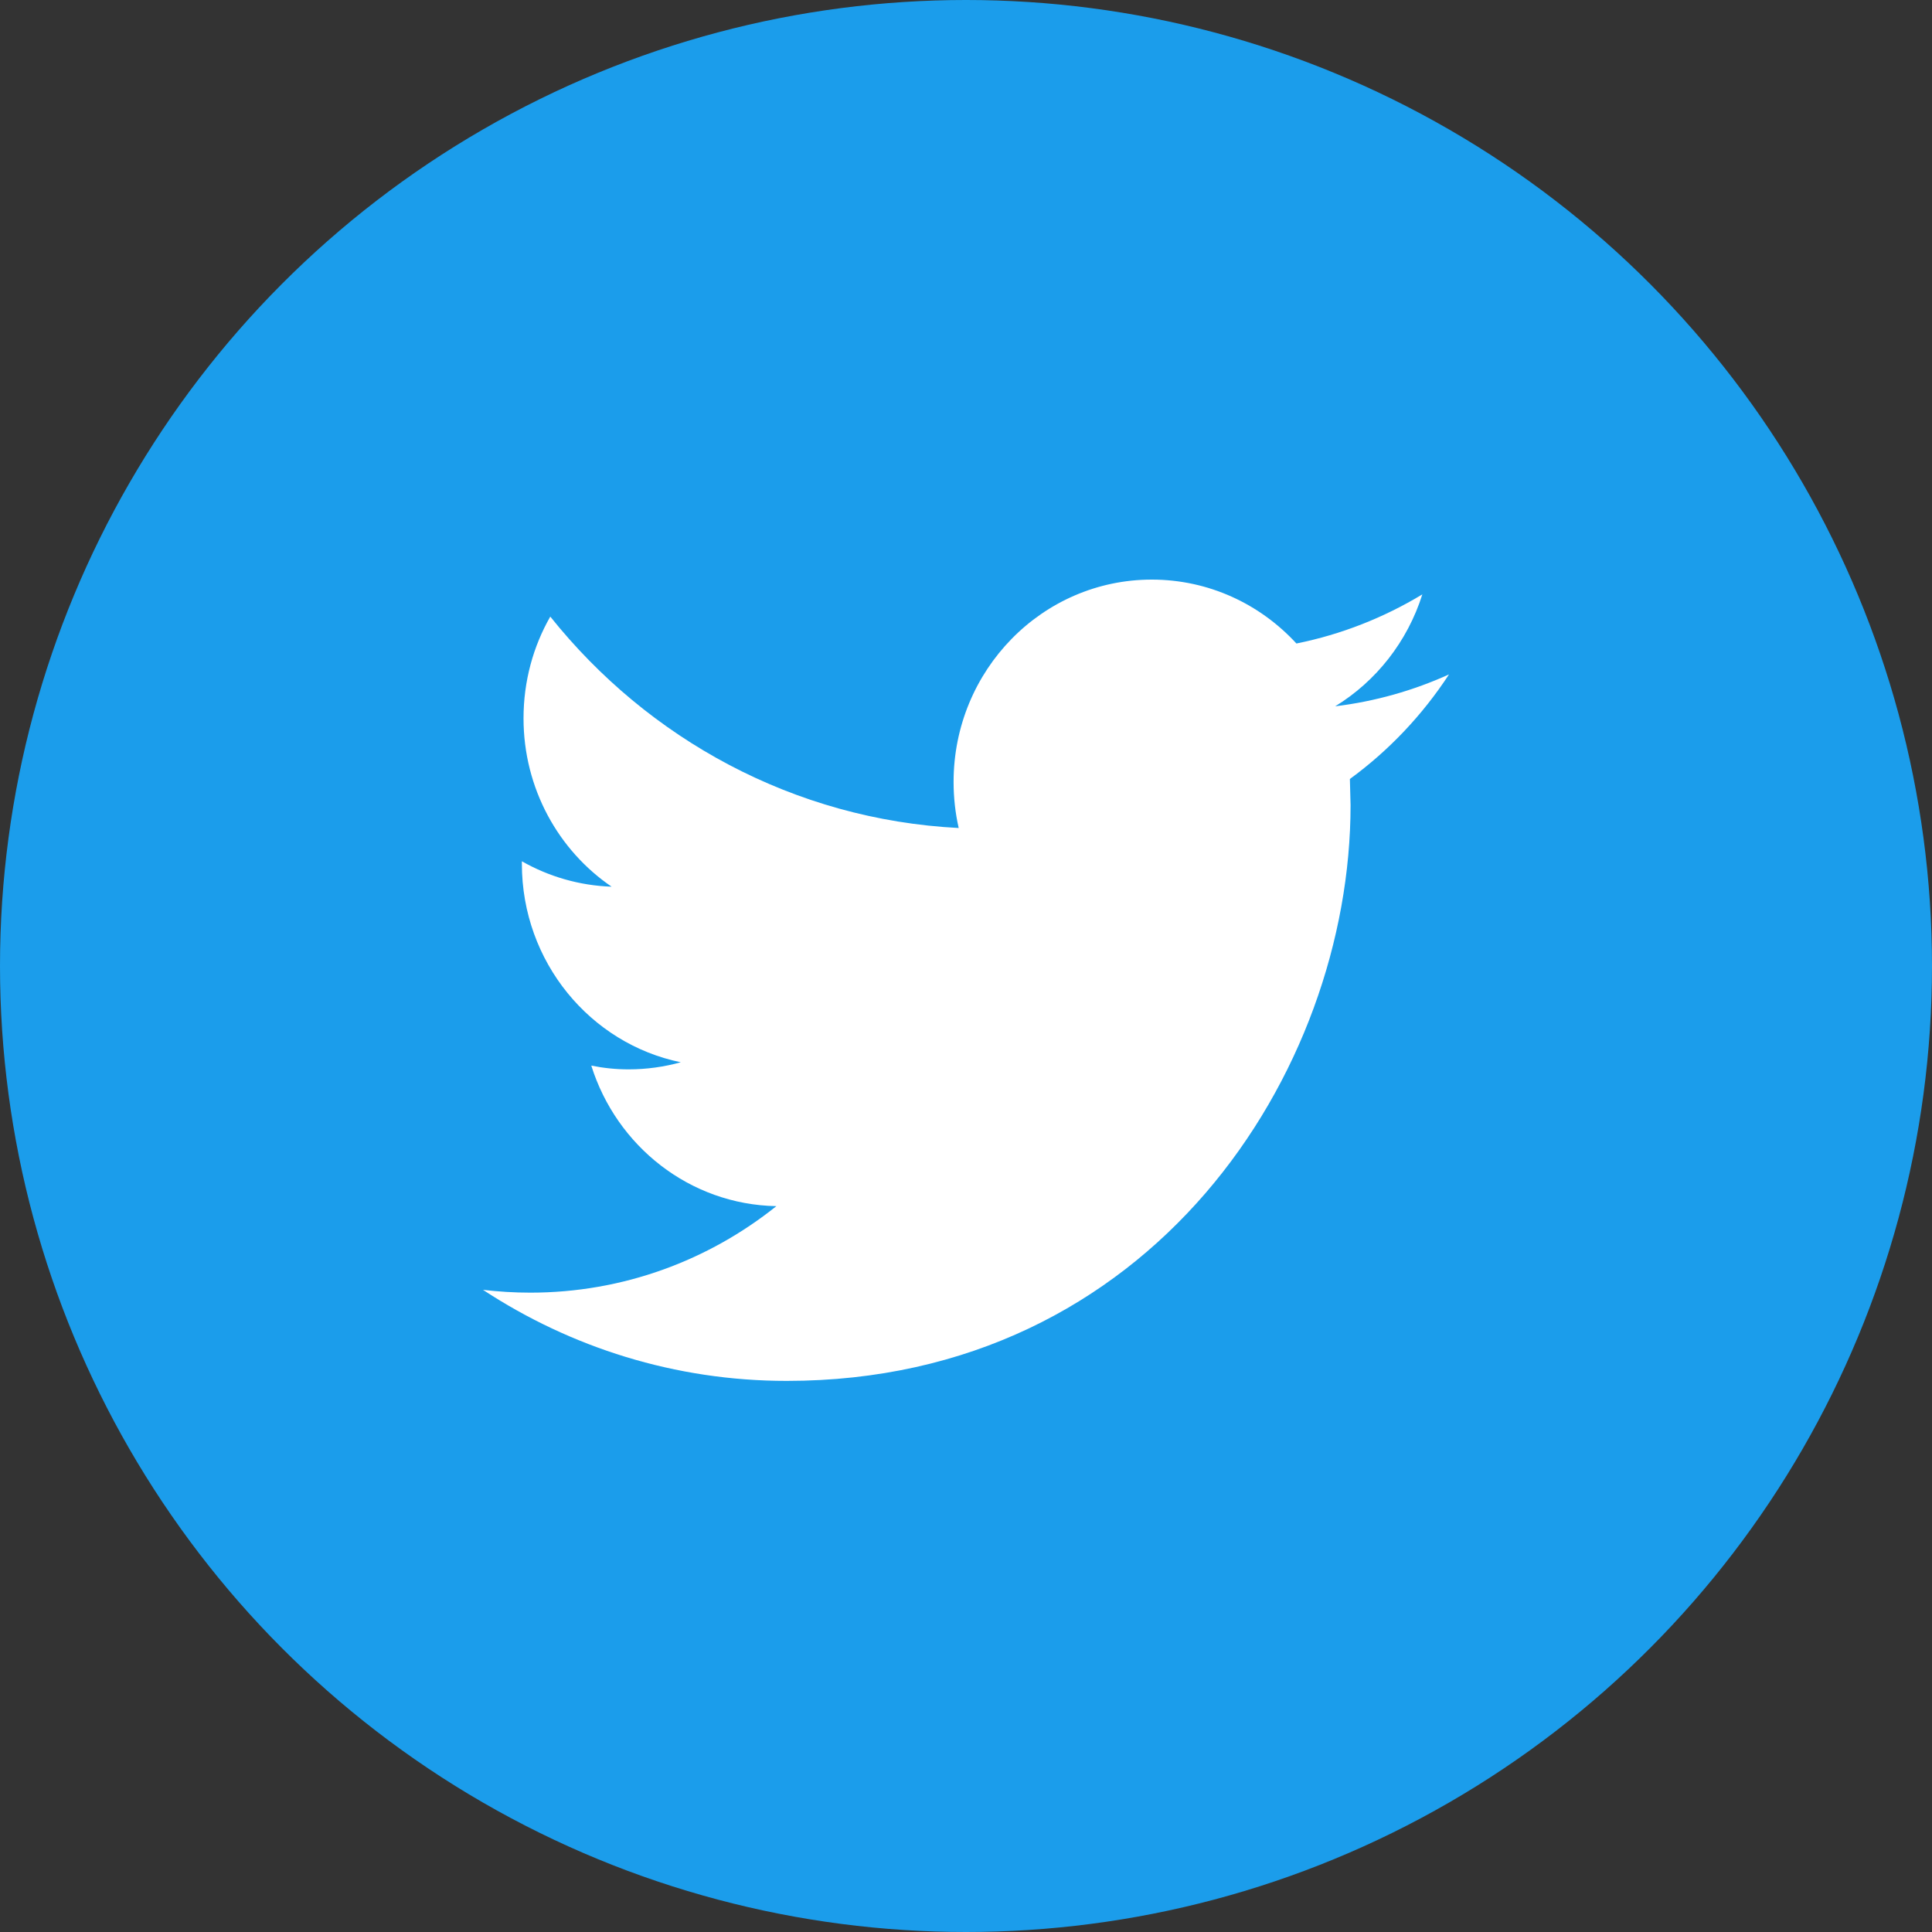 <svg width="40" height="40" viewBox="0 0 40 40" fill="none" xmlns="http://www.w3.org/2000/svg">
<rect x="0" y="0" width="40" height="40" fill="#333333" stroke="none"/>
<circle cx="20" cy="20" r="20" fill="#1B9DEB"/>
<path d="M30 13.963C29.264 14.296 28.474 14.522 27.644 14.623C28.491 14.105 29.14 13.283 29.448 12.306C28.653 12.786 27.775 13.135 26.841 13.323C26.092 12.508 25.027 12 23.846 12C21.58 12 19.743 13.876 19.743 16.189C19.743 16.517 19.779 16.837 19.849 17.143C16.44 16.968 13.417 15.3 11.393 12.766C11.04 13.383 10.839 14.103 10.839 14.872C10.839 16.325 11.563 17.608 12.663 18.358C11.991 18.335 11.358 18.146 10.805 17.832V17.885C10.805 19.914 12.22 21.608 14.095 21.993C13.752 22.088 13.389 22.14 13.014 22.14C12.749 22.14 12.493 22.113 12.242 22.062C12.764 23.728 14.279 24.939 16.074 24.972C14.67 26.095 12.901 26.763 10.979 26.763C10.647 26.763 10.321 26.742 10 26.705C11.816 27.896 13.972 28.59 16.289 28.59C23.836 28.59 27.962 22.206 27.962 16.67L27.948 16.128C28.754 15.54 29.451 14.803 30 13.963Z" fill="white"/>
</svg>
